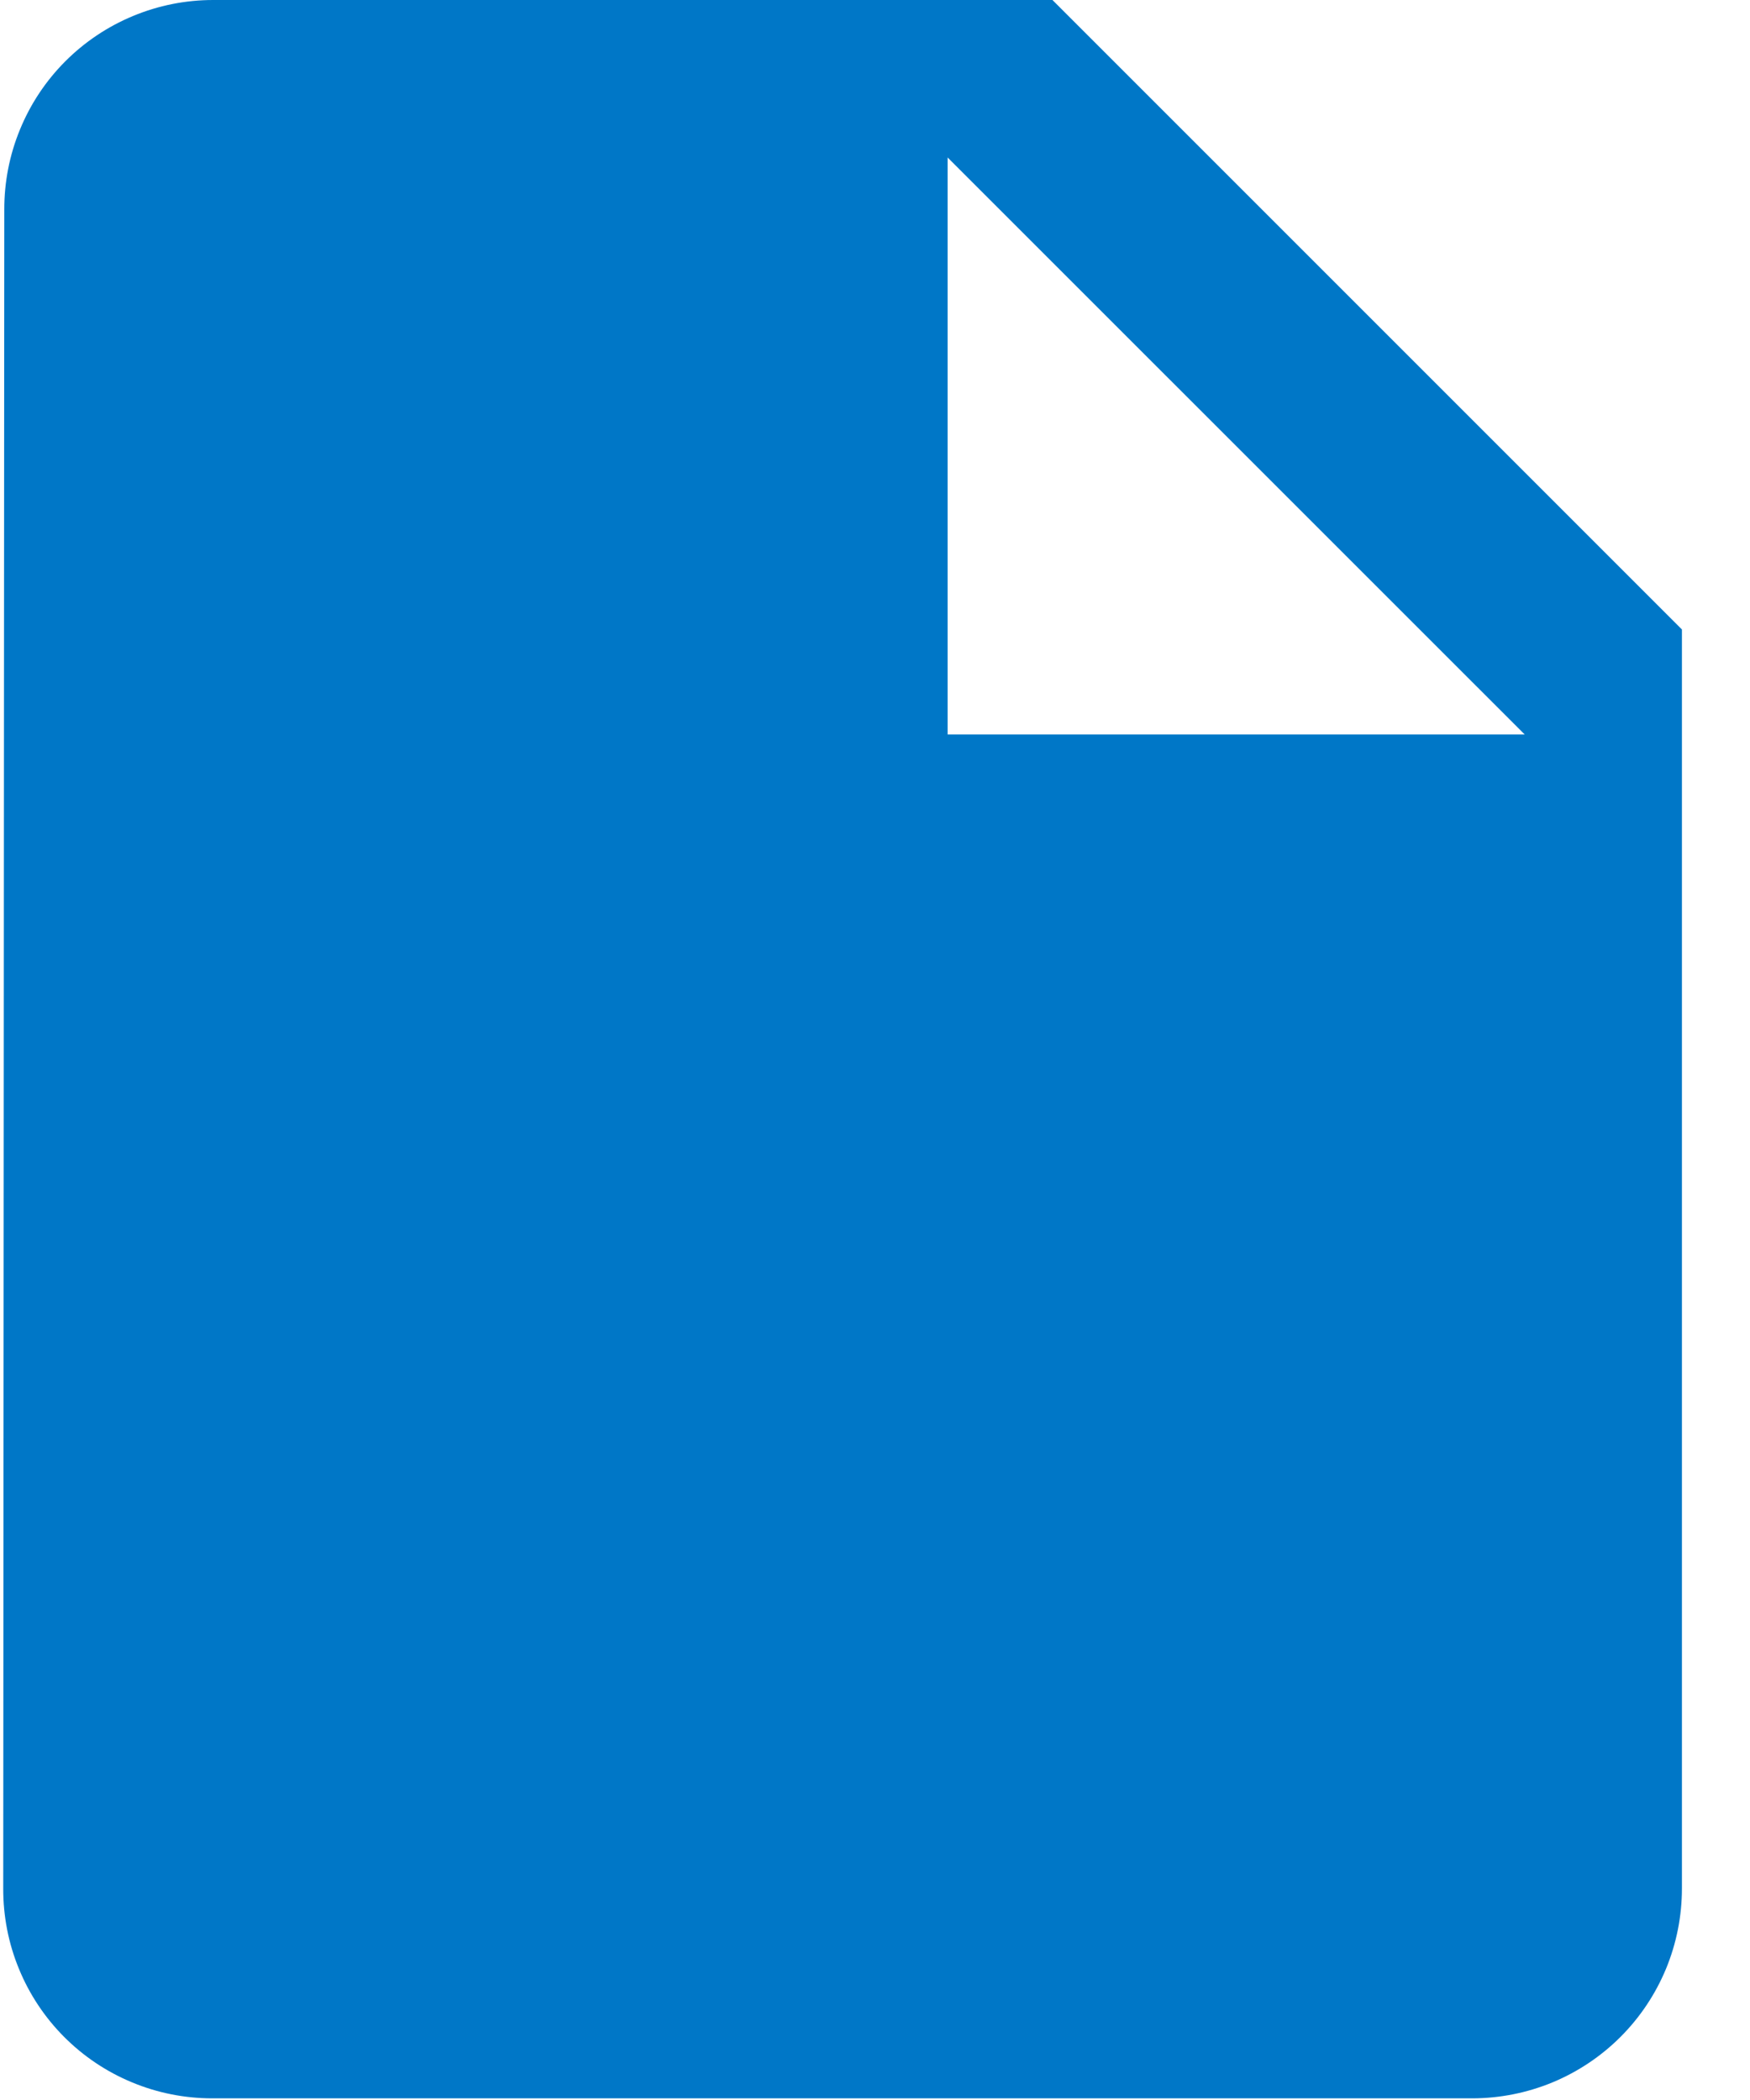 <svg width="20" height="24" viewBox="0 0 20 24" fill="none" xmlns="http://www.w3.org/2000/svg">
<g clip-path="url(#clip0_184_72)">
<path d="M12.028 1.34576e-10H2.436C2.122 -3.33817e-06 1.81 0.062 1.52 0.183C1.23 0.303 0.966 0.48 0.744 0.703C0.522 0.926 0.347 1.19 0.228 1.481C0.108 1.772 0.048 2.084 0.049 2.398L0.037 21.583C0.036 21.897 0.096 22.209 0.216 22.5C0.335 22.791 0.51 23.055 0.732 23.278C0.954 23.501 1.218 23.678 1.508 23.798C1.798 23.919 2.11 23.981 2.424 23.981H16.824C17.139 23.981 17.451 23.919 17.742 23.799C18.033 23.678 18.297 23.502 18.52 23.279C18.743 23.056 18.919 22.792 19.04 22.501C19.16 22.21 19.222 21.898 19.222 21.583V7.194L12.028 1.34576e-10ZM10.83 8.393V1.8L17.425 8.394H10.83V8.393Z" fill="#0077C7"/>
</g>
<defs>
<clipPath id="clip0_184_72">
<rect width="20" height="24" fill="white"/>
</clipPath>
</defs>
</svg>
